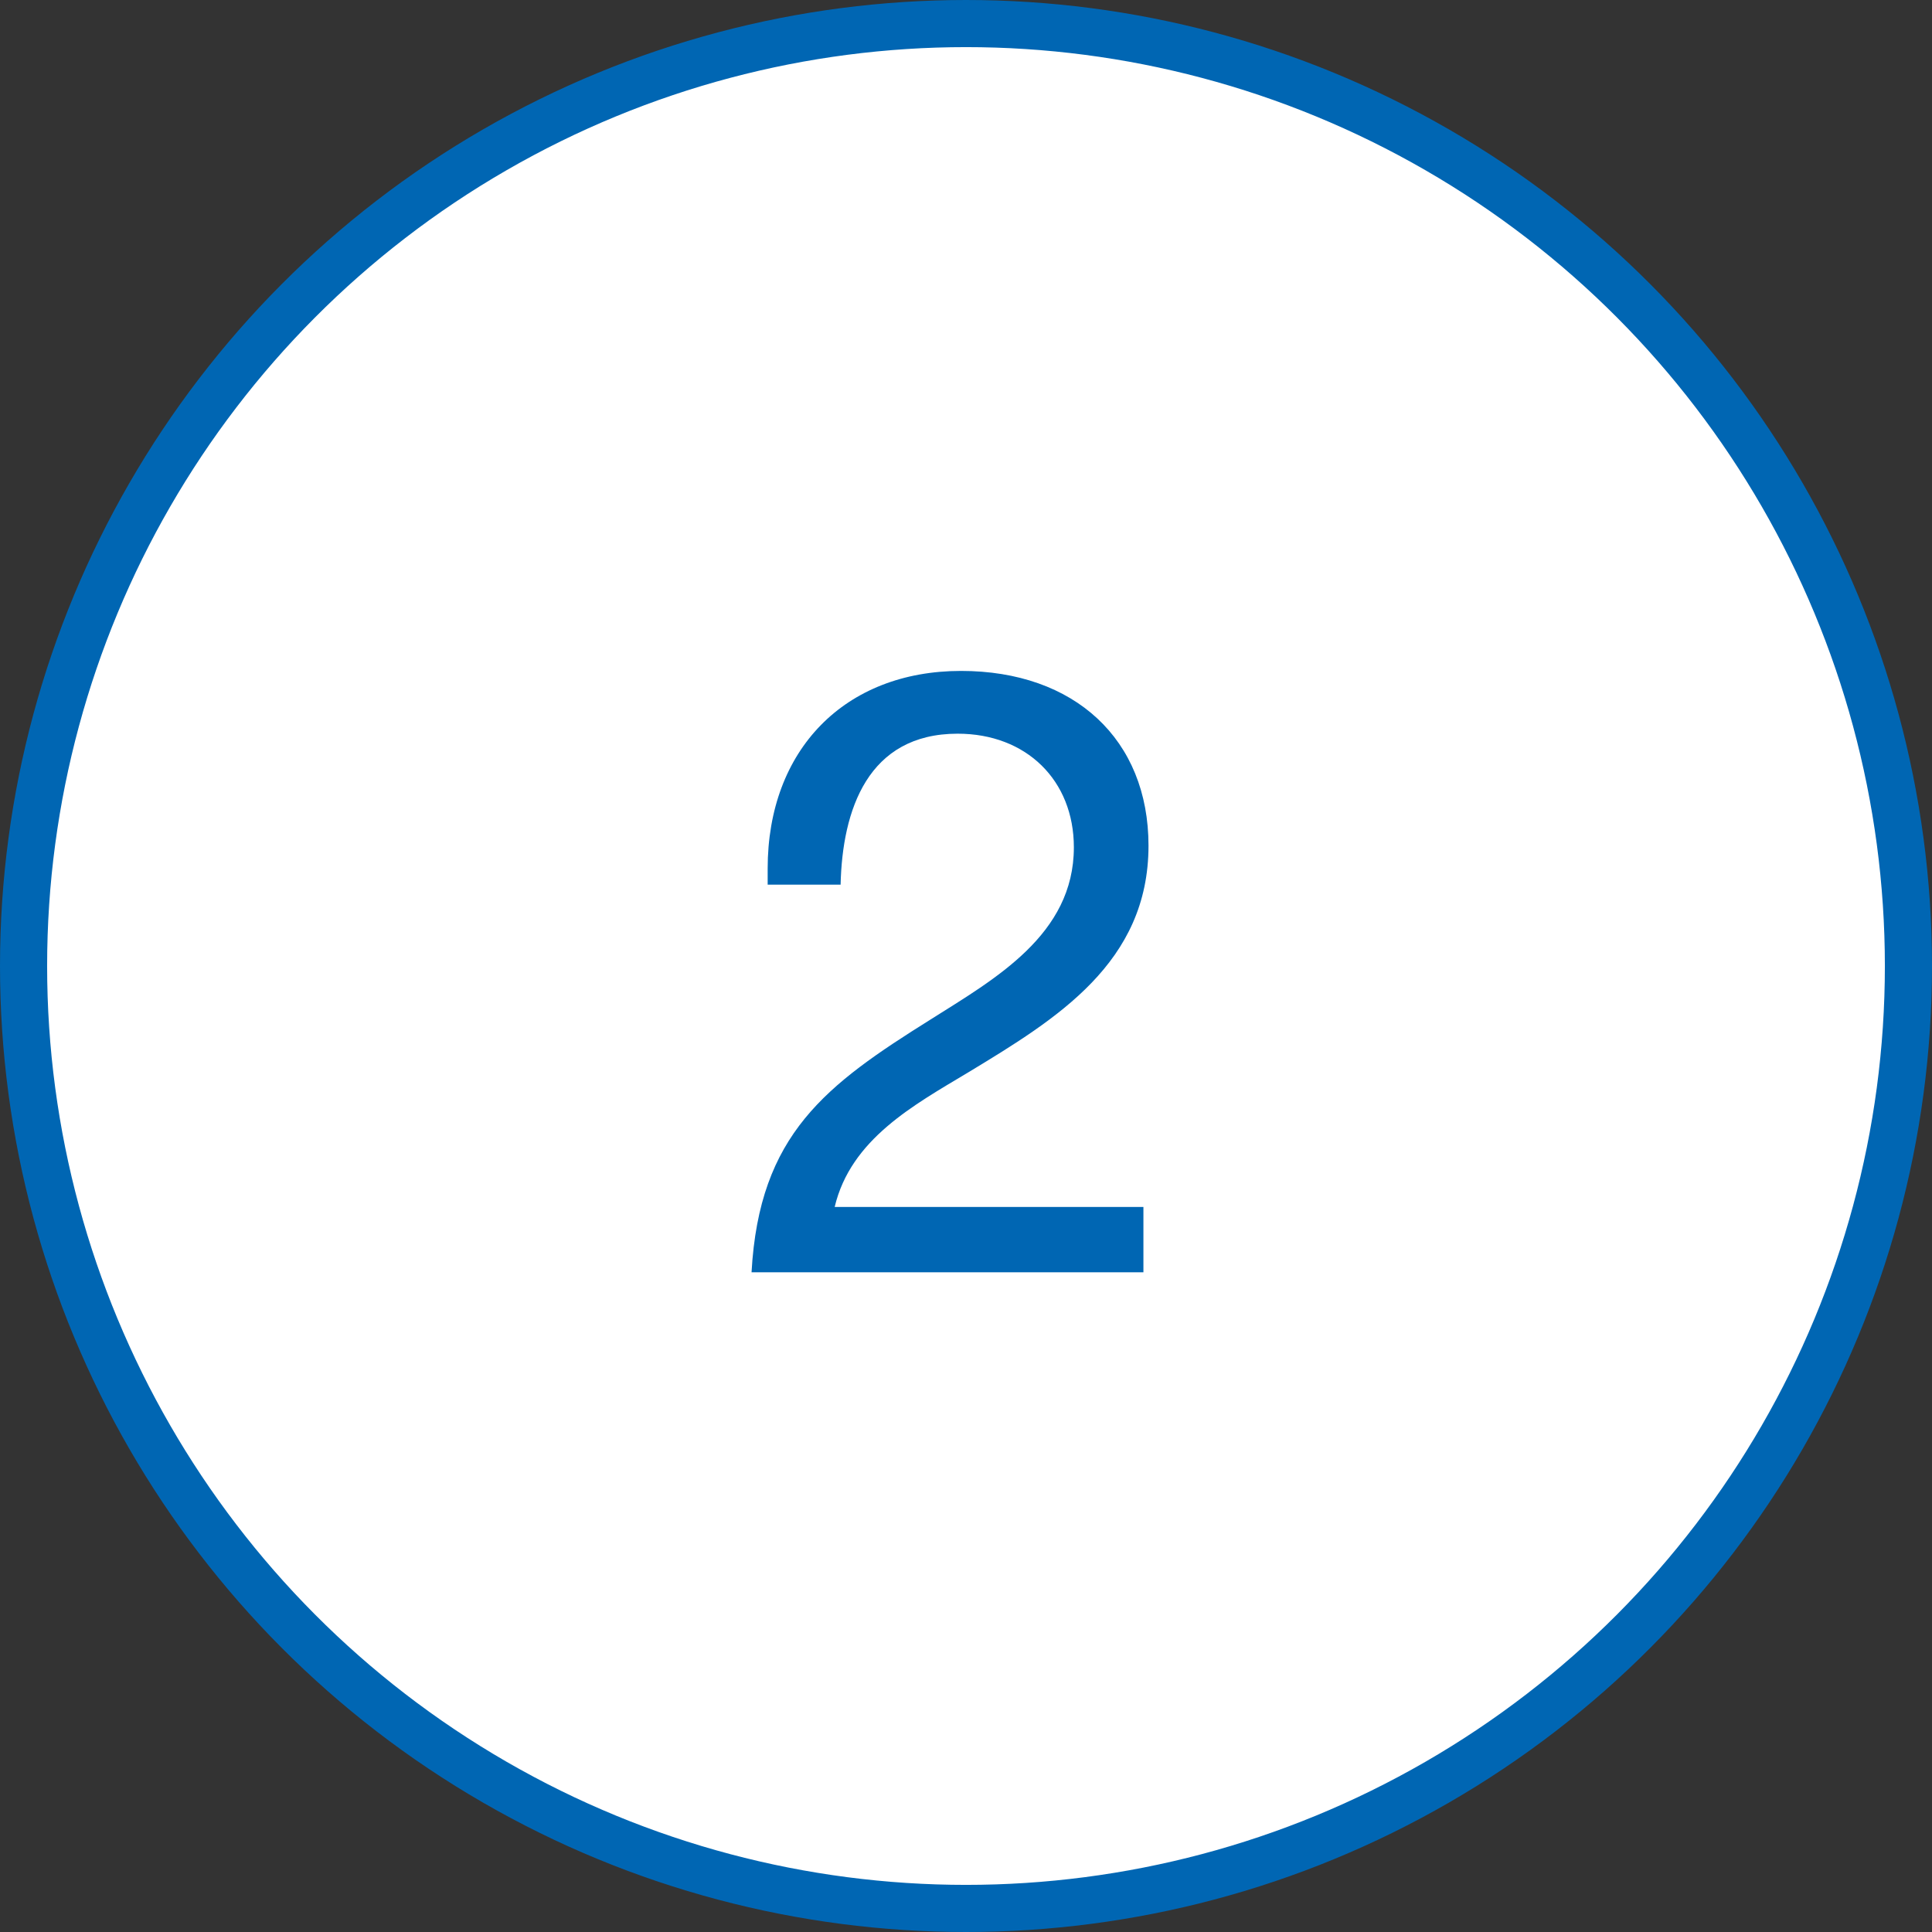 <svg width="41" height="41" viewBox="0 0 41 41" fill="none" xmlns="http://www.w3.org/2000/svg">
<rect x="0" y="0" width="41" height="41" fill="#333333" stroke="none"/>
<circle cx="20.5" cy="20.5" r="20" fill="white" stroke="#0066B3"/>
<path d="M24.265 25.614H17.713C18.055 24.174 19.387 23.454 20.557 22.752C22.429 21.618 24.373 20.43 24.373 17.946C24.373 15.696 22.807 14.238 20.395 14.238C17.929 14.238 16.291 15.912 16.291 18.432V18.774H17.839C17.875 17.19 18.415 15.57 20.323 15.57C21.781 15.57 22.789 16.56 22.789 17.982C22.789 19.836 21.115 20.772 19.747 21.636C17.533 23.022 16.111 24.066 15.949 27H24.265V25.614Z" fill="#0066B3"/>
</svg>
